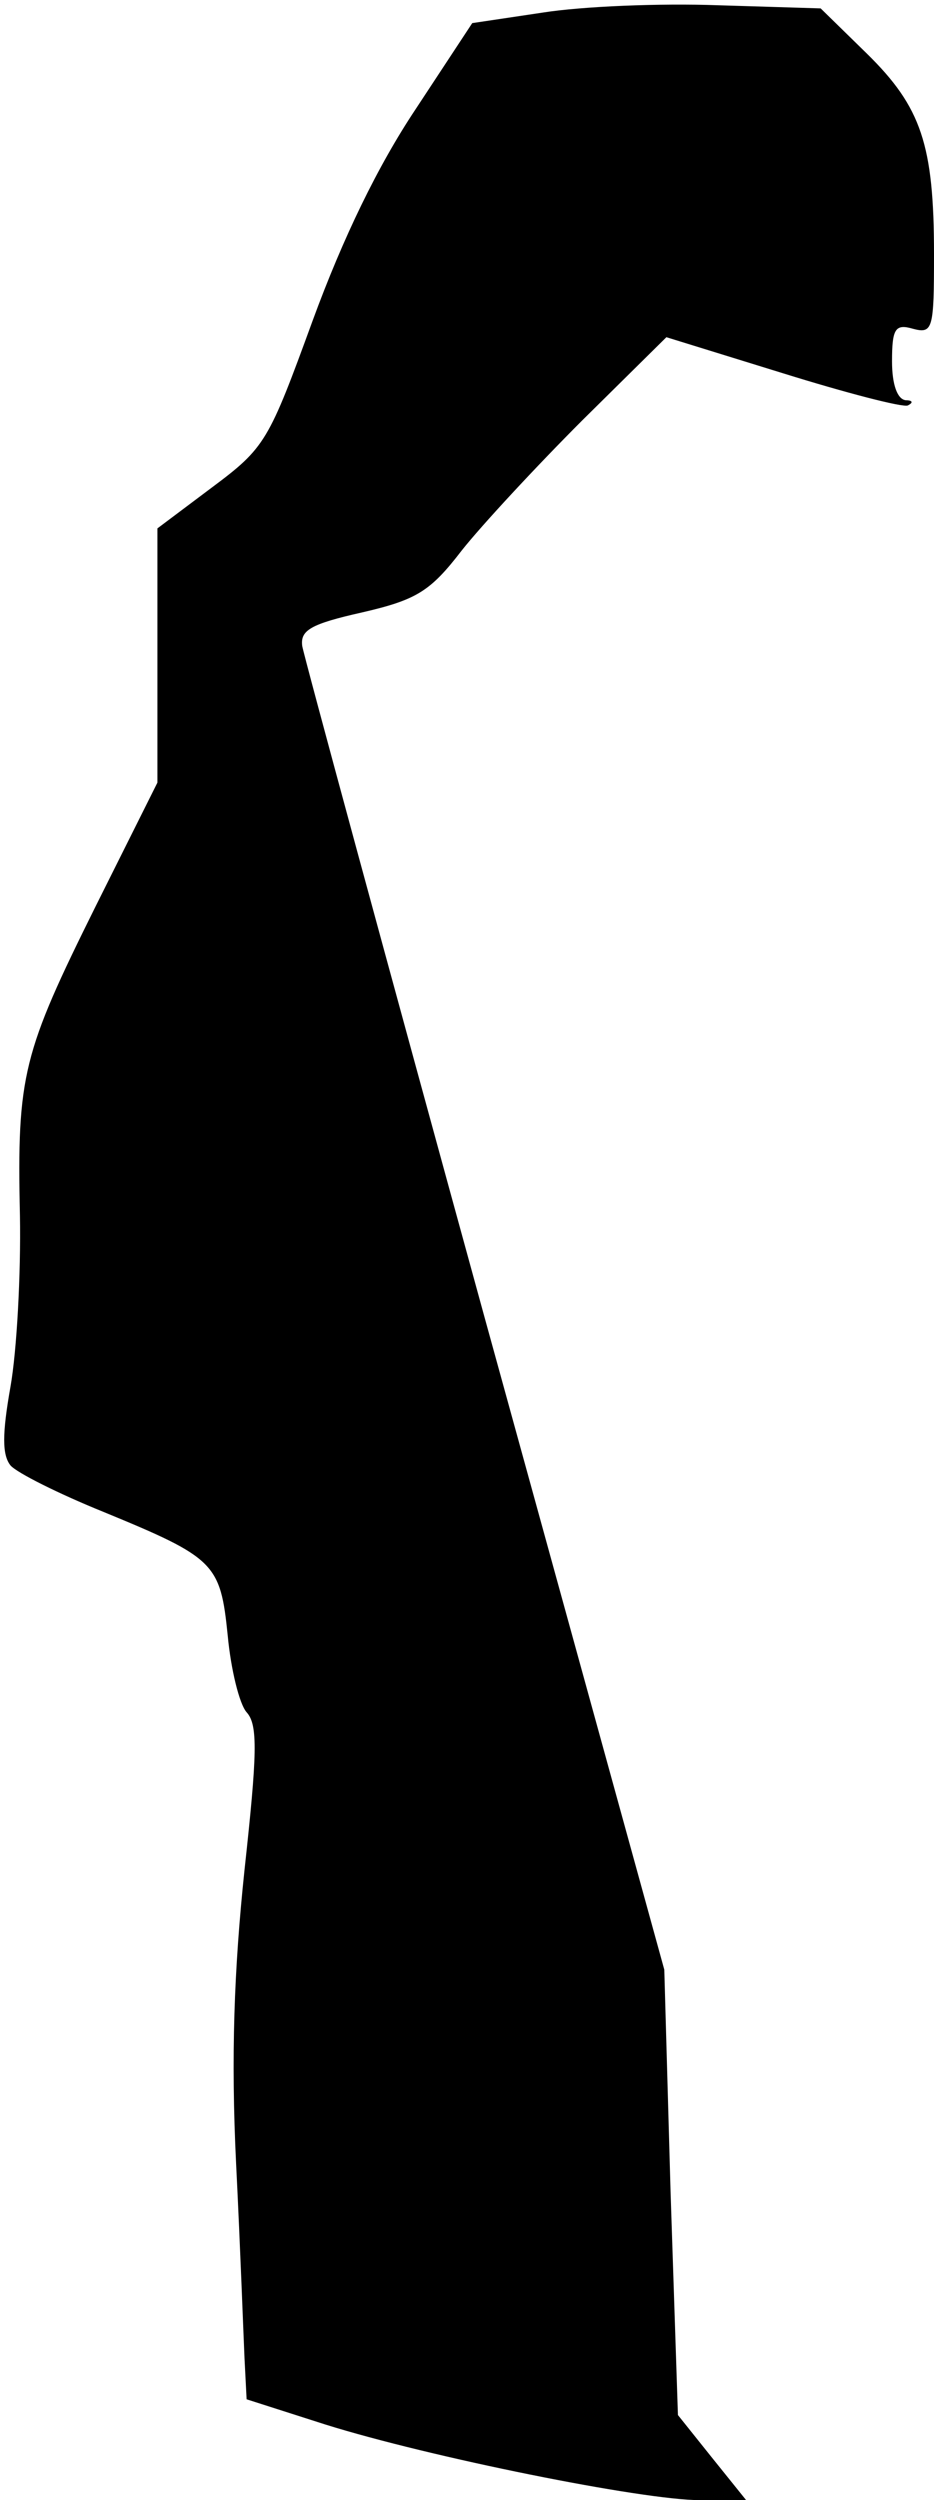 <?xml version="1.0" standalone="no"?>
<!DOCTYPE svg PUBLIC "-//W3C//DTD SVG 20010904//EN"
 "http://www.w3.org/TR/2001/REC-SVG-20010904/DTD/svg10.dtd">
<svg version="1.0" xmlns="http://www.w3.org/2000/svg"
 width="89pt" height="238pt" viewBox="0 0 89 238"
 preserveAspectRatio="xMidYMid meet">
<g transform="translate(0,238) scale(0.1,-0.1)"
fill="#000000" stroke="none">
<path fill="#000000" stroke="none" d="M517 2368 l-67 -10 -54 -82 c-36 -54
-69 -122 -98 -201 -42 -115 -45 -121 -96 -159 l-52 -39 0 -121 0 -121 -59
-118 c-69 -139 -75 -160 -72 -294 1 -56 -3 -129 -9 -163 -8 -45 -8 -65 0 -75
6 -7 46 -27 88 -44 107 -44 112 -49 119 -118 3 -32 11 -65 18 -73 11 -12 10
-40 -2 -150 -10 -95 -13 -178 -8 -280 4 -80 7 -163 8 -185 l2 -39 75 -24 c99
-31 302 -72 357 -72 l44 0 -33 41 -32 40 -7 212 -6 212 -171 620 c-94 342
-172 629 -174 640 -2 15 8 21 57 32 52 12 65 20 95 59 19 24 71 80 115 124
l80 79 110 -34 c61 -19 115 -33 120 -31 6 3 4 5 -2 5 -8 1 -13 15 -13 37 0 31
3 36 20 31 19 -5 20 0 20 71 0 104 -12 140 -64 191 l-44 43 -98 3 c-55 2 -129
-1 -167 -7z"/>
</g>
</svg>
